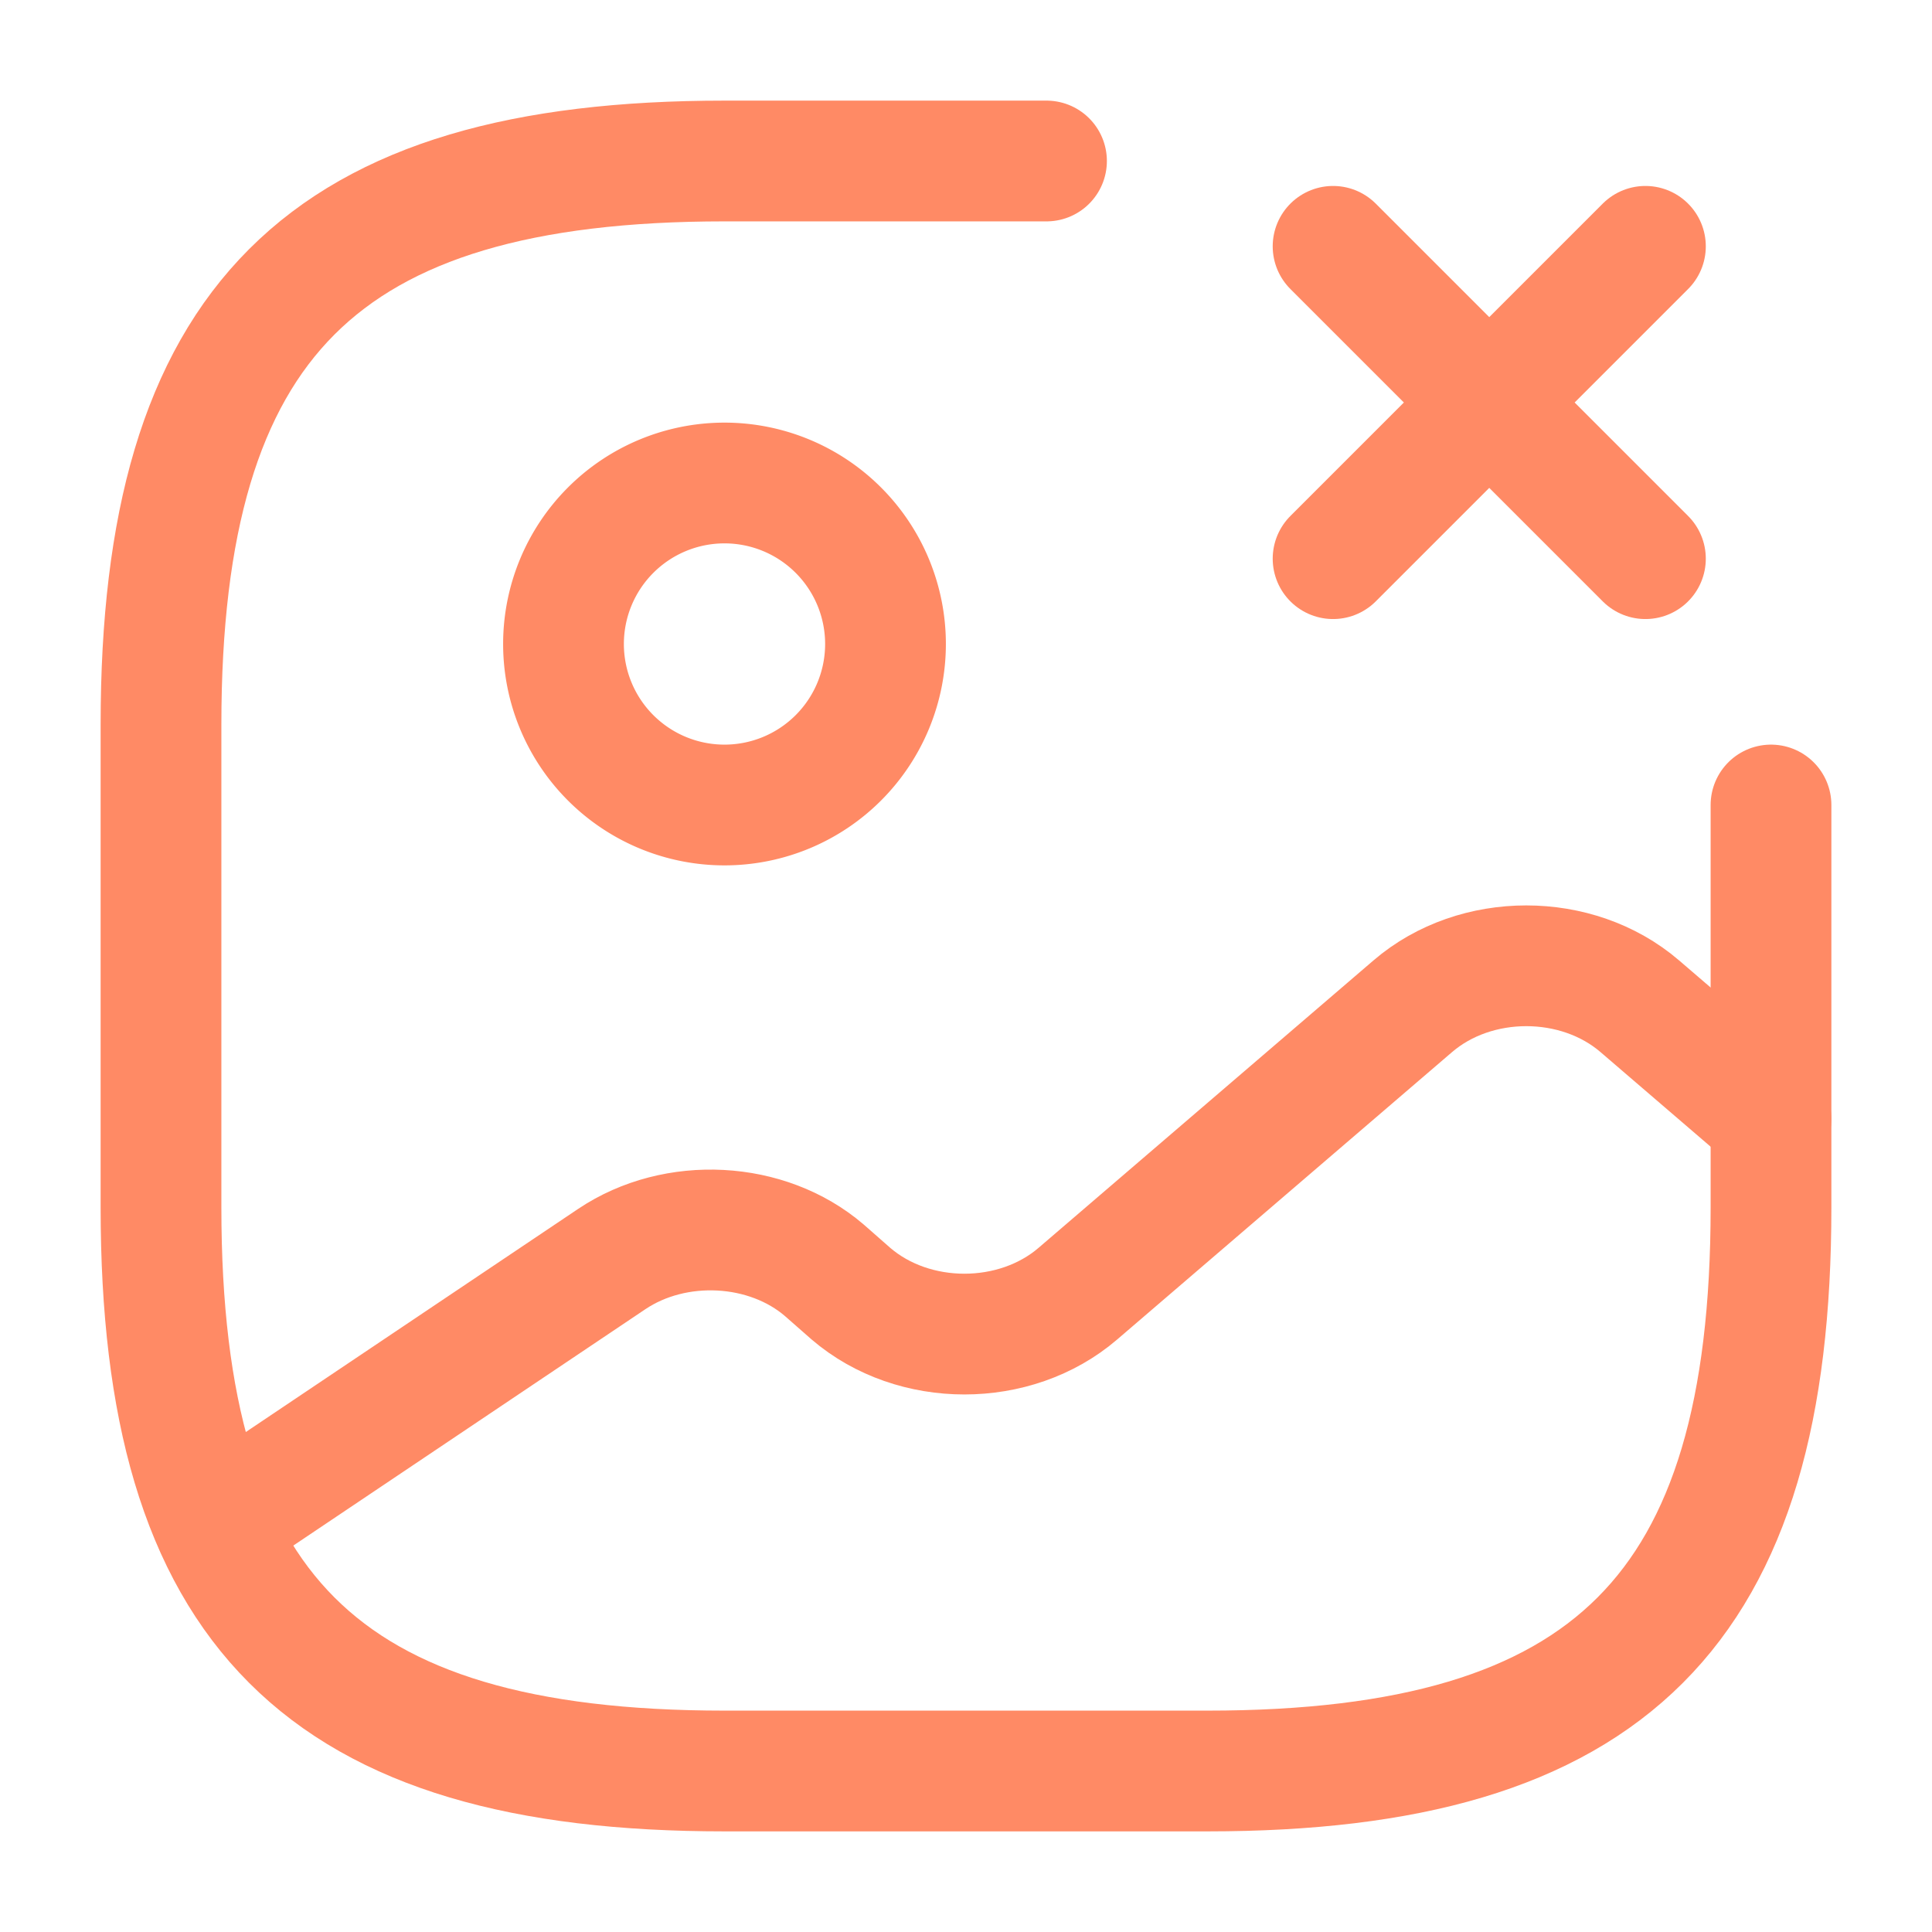 <svg xmlns="http://www.w3.org/2000/svg" width="32" height="32" viewBox="0 0 24 24" fill="none"><path d="M9 10a2 2 0 1 0 0-4 2 2 0 0 0 0 4Z" stroke="#FF8A65" stroke-width="1.5" stroke-linecap="round" stroke-linejoin="round"></path><path d="M13 2H9C4 2 2 4 2 9v6c0 5 2 7 7 7h6c5 0 7-2 7-7v-5" stroke="#FF8A65" stroke-width="1.5" stroke-linecap="round" stroke-linejoin="round"></path><path d="m16.56 6.94 3.88-3.88M20.44 6.94l-3.88-3.88" stroke="#FF8A65" stroke-width="1.5" stroke-linecap="round"></path><path d="m2.67 18.95 4.93-3.31c.79-.53 1.93-.47 2.64.14l.33.29c.78.67 2.04.67 2.82 0l4.16-3.57c.78-.67 2.04-.67 2.82 0L22 13.9" stroke="#FF8A65" stroke-width="1.5" stroke-linecap="round" stroke-linejoin="round"></path></svg>